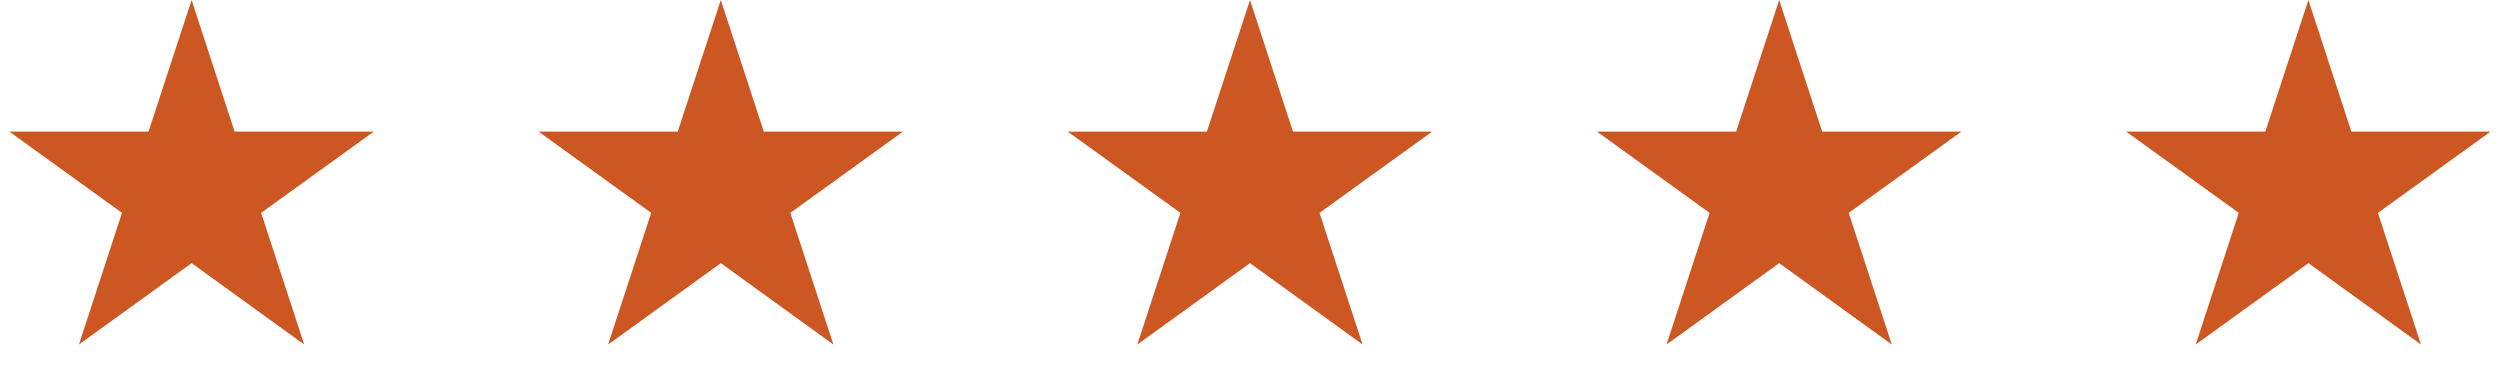 <svg width="274" height="41.747" viewBox="0 0 274 41.747" fill="none" xmlns="http://www.w3.org/2000/svg" xmlns:xlink="http://www.w3.org/1999/xlink">
	<desc>
			Created with Pixso.
	</desc>
	<defs/>
	<path id="Звезда 1" d="M21 0L16.28 14.42L1.02 14.42L13.37 23.33L8.65 37.76L21 28.84L33.34 37.76L28.62 23.33L40.97 14.42L25.71 14.42L21 0Z" fill="#CC5722" fill-opacity="1" fill-rule="nonzero"/>
	<path id="Звезда 1" d="M79 0L74.28 14.42L59.02 14.42L71.37 23.33L66.65 37.76L79 28.84L91.34 37.76L86.62 23.33L98.97 14.42L83.71 14.42L79 0Z" fill="#CC5722" fill-opacity="1" fill-rule="nonzero"/>
	<path id="Звезда 1" d="M137 0L132.28 14.42L117.02 14.42L129.37 23.33L124.65 37.76L137 28.84L149.34 37.76L144.62 23.33L156.97 14.42L141.71 14.42L137 0Z" fill="#CC5722" fill-opacity="1" fill-rule="nonzero"/>
	<path id="Звезда 1" d="M195 0L190.28 14.42L175.02 14.42L187.37 23.33L182.65 37.76L195 28.84L207.34 37.76L202.62 23.33L214.97 14.42L199.71 14.42L195 0Z" fill="#CC5722" fill-opacity="1" fill-rule="nonzero"/>
	<path id="Звезда 1" d="M253 0L248.28 14.42L233.02 14.42L245.37 23.33L240.65 37.76L253 28.84L265.34 37.76L260.62 23.33L272.97 14.42L257.71 14.42L253 0Z" fill="#CC5722" fill-opacity="1" fill-rule="nonzero"/>
</svg>
